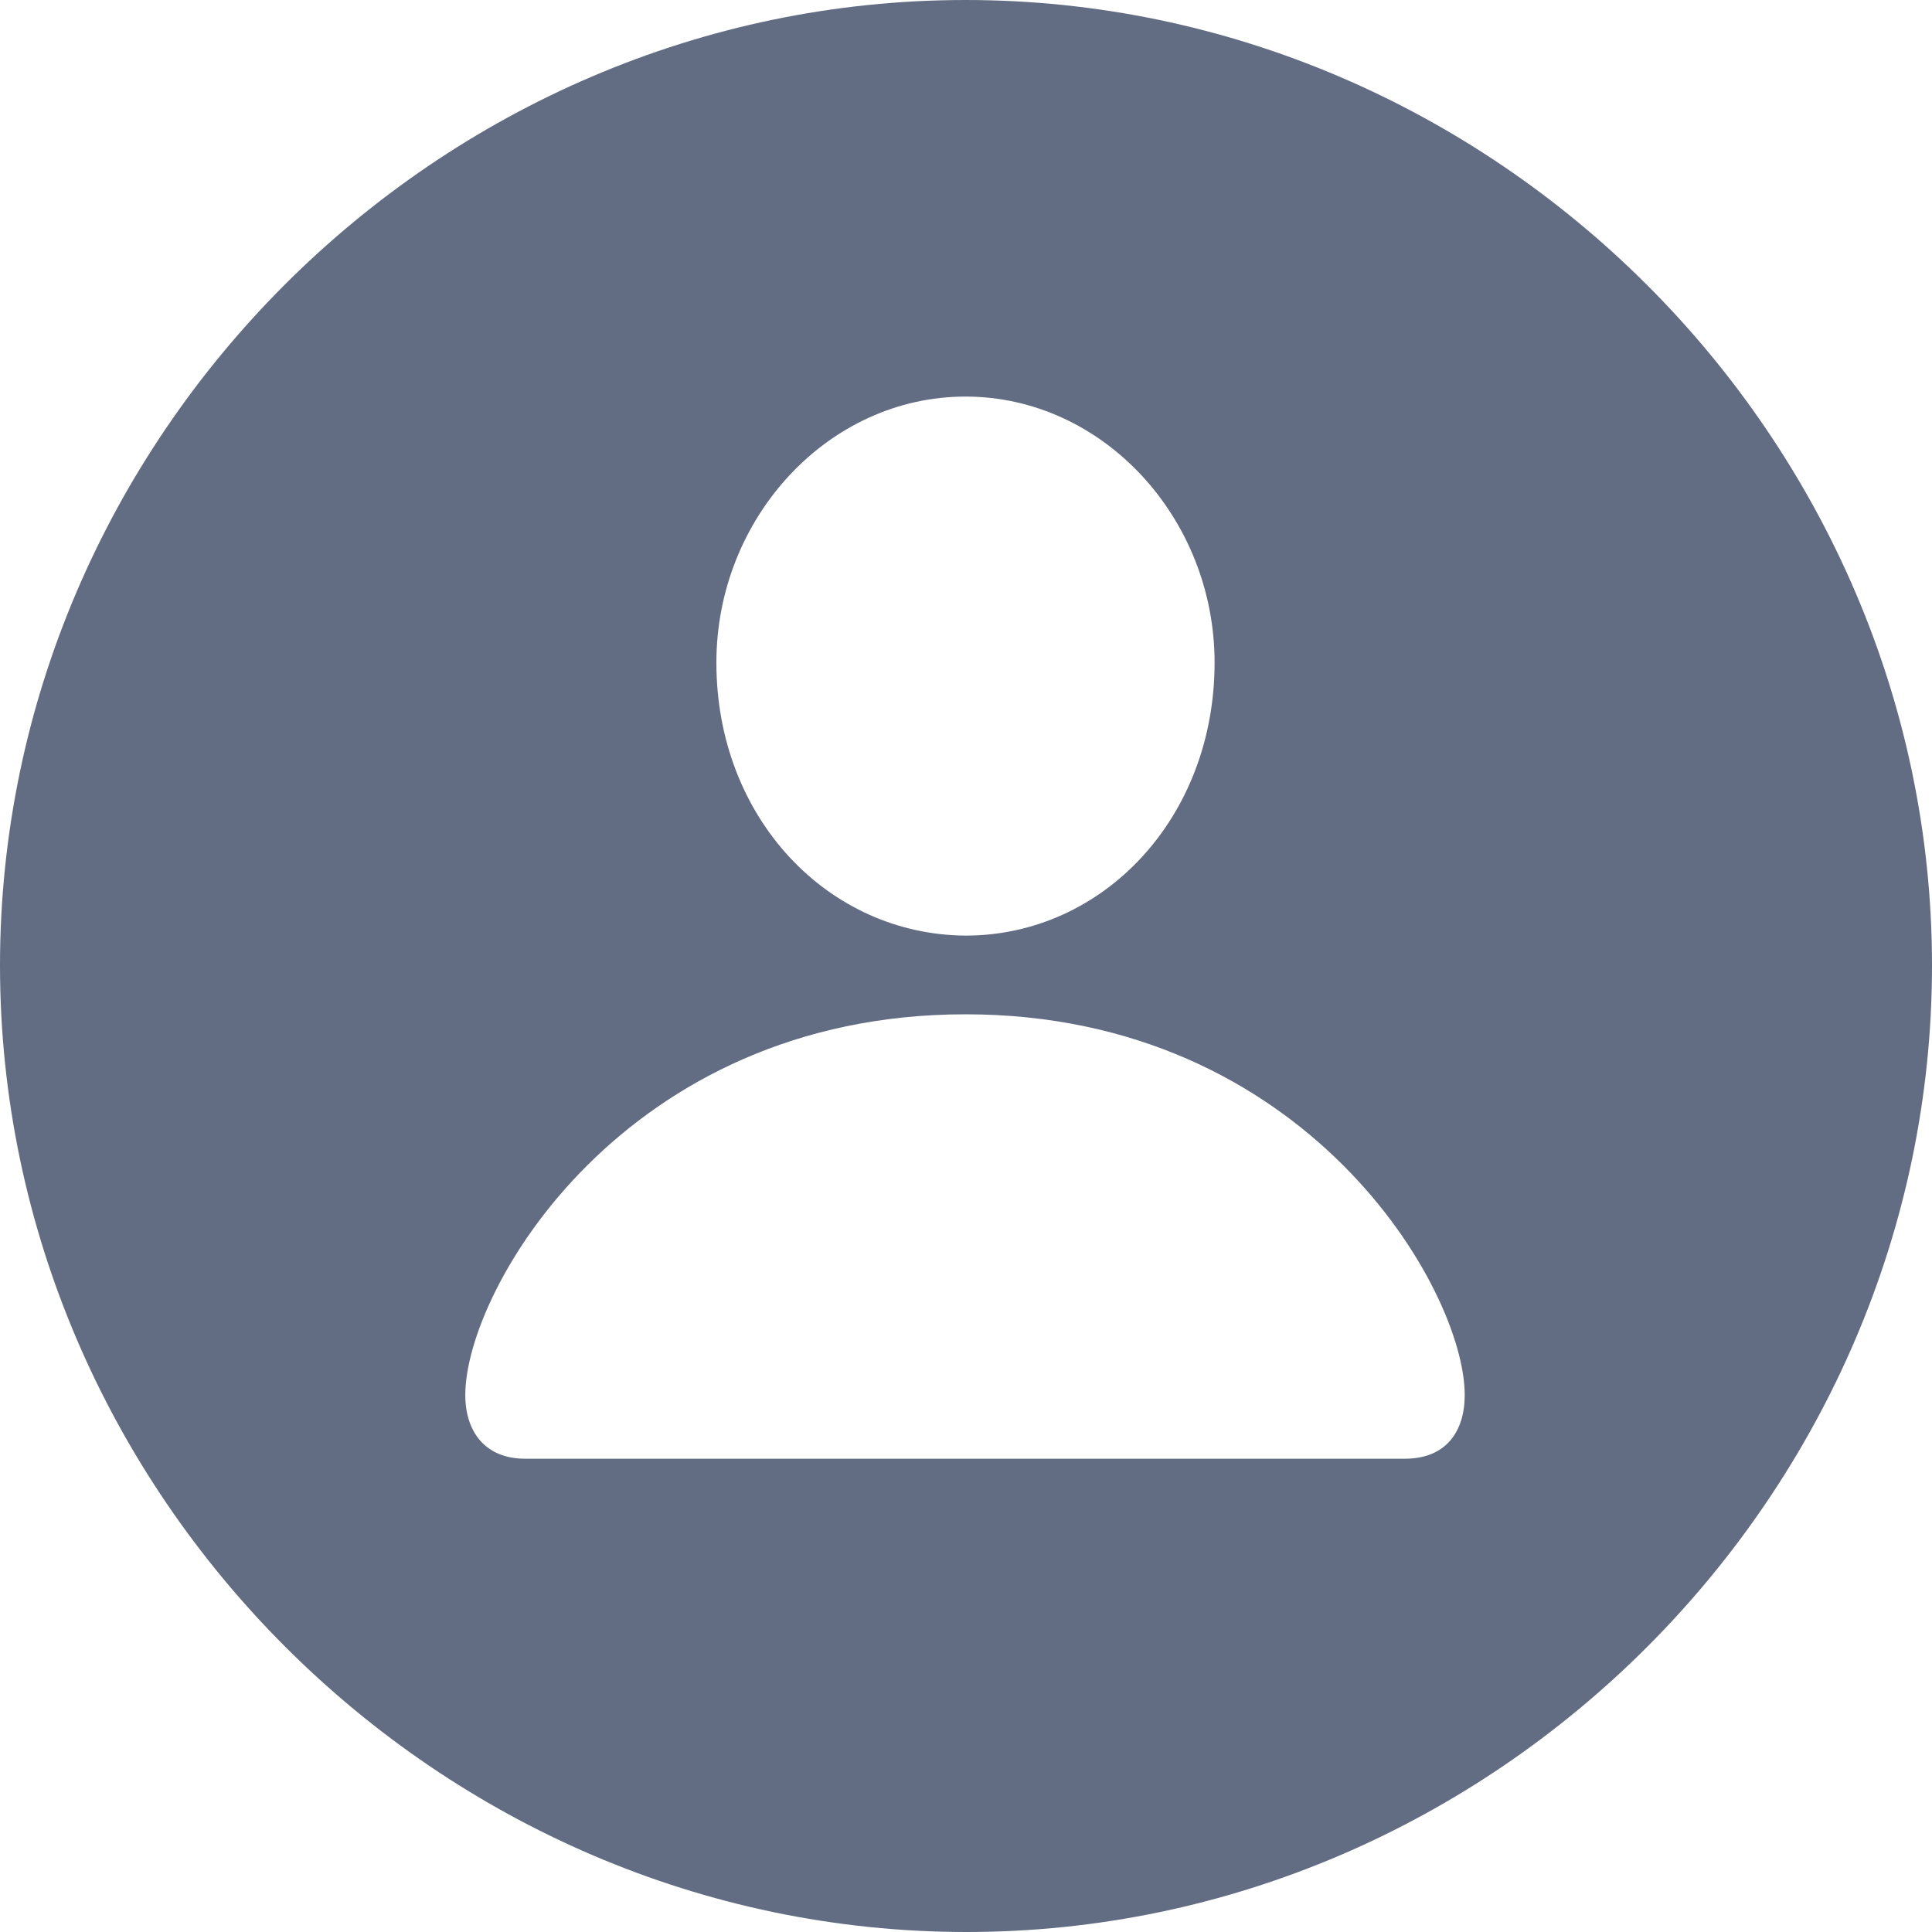 <?xml version="1.0" encoding="UTF-8"?>
<svg width="30px" height="30px" viewBox="0 0 30 30" version="1.1" xmlns="http://www.w3.org/2000/svg" xmlns:xlink="http://www.w3.org/1999/xlink">
    <title>ic-avatar</title>
    <g id="ic-avatar" stroke="none" stroke-width="1" fill="none" fill-rule="evenodd">
        <path d="M15.008,30 C23.208,30 30,23.192 30,14.992 C30,6.792 23.192,0 14.992,0 C6.792,0 0,6.792 0,14.992 C0,23.192 6.808,30 15.008,30 Z M14.992,14.528 C12.857,14.513 11.124,12.702 11.124,10.289 C11.124,8.045 12.857,6.158 14.992,6.158 C17.127,6.158 18.86,8.045 18.86,10.289 C18.86,12.702 17.127,14.528 14.992,14.528 Z M21.815,22.651 L8.154,22.651 C7.535,22.651 7.225,22.233 7.225,21.661 C7.225,20.021 9.701,15.75 14.992,15.75 C20.284,15.75 22.744,20.021 22.744,21.661 C22.744,22.233 22.45,22.651 21.815,22.651 Z" id="avatar" fill="#626D84"></path>
    </g>
</svg>
